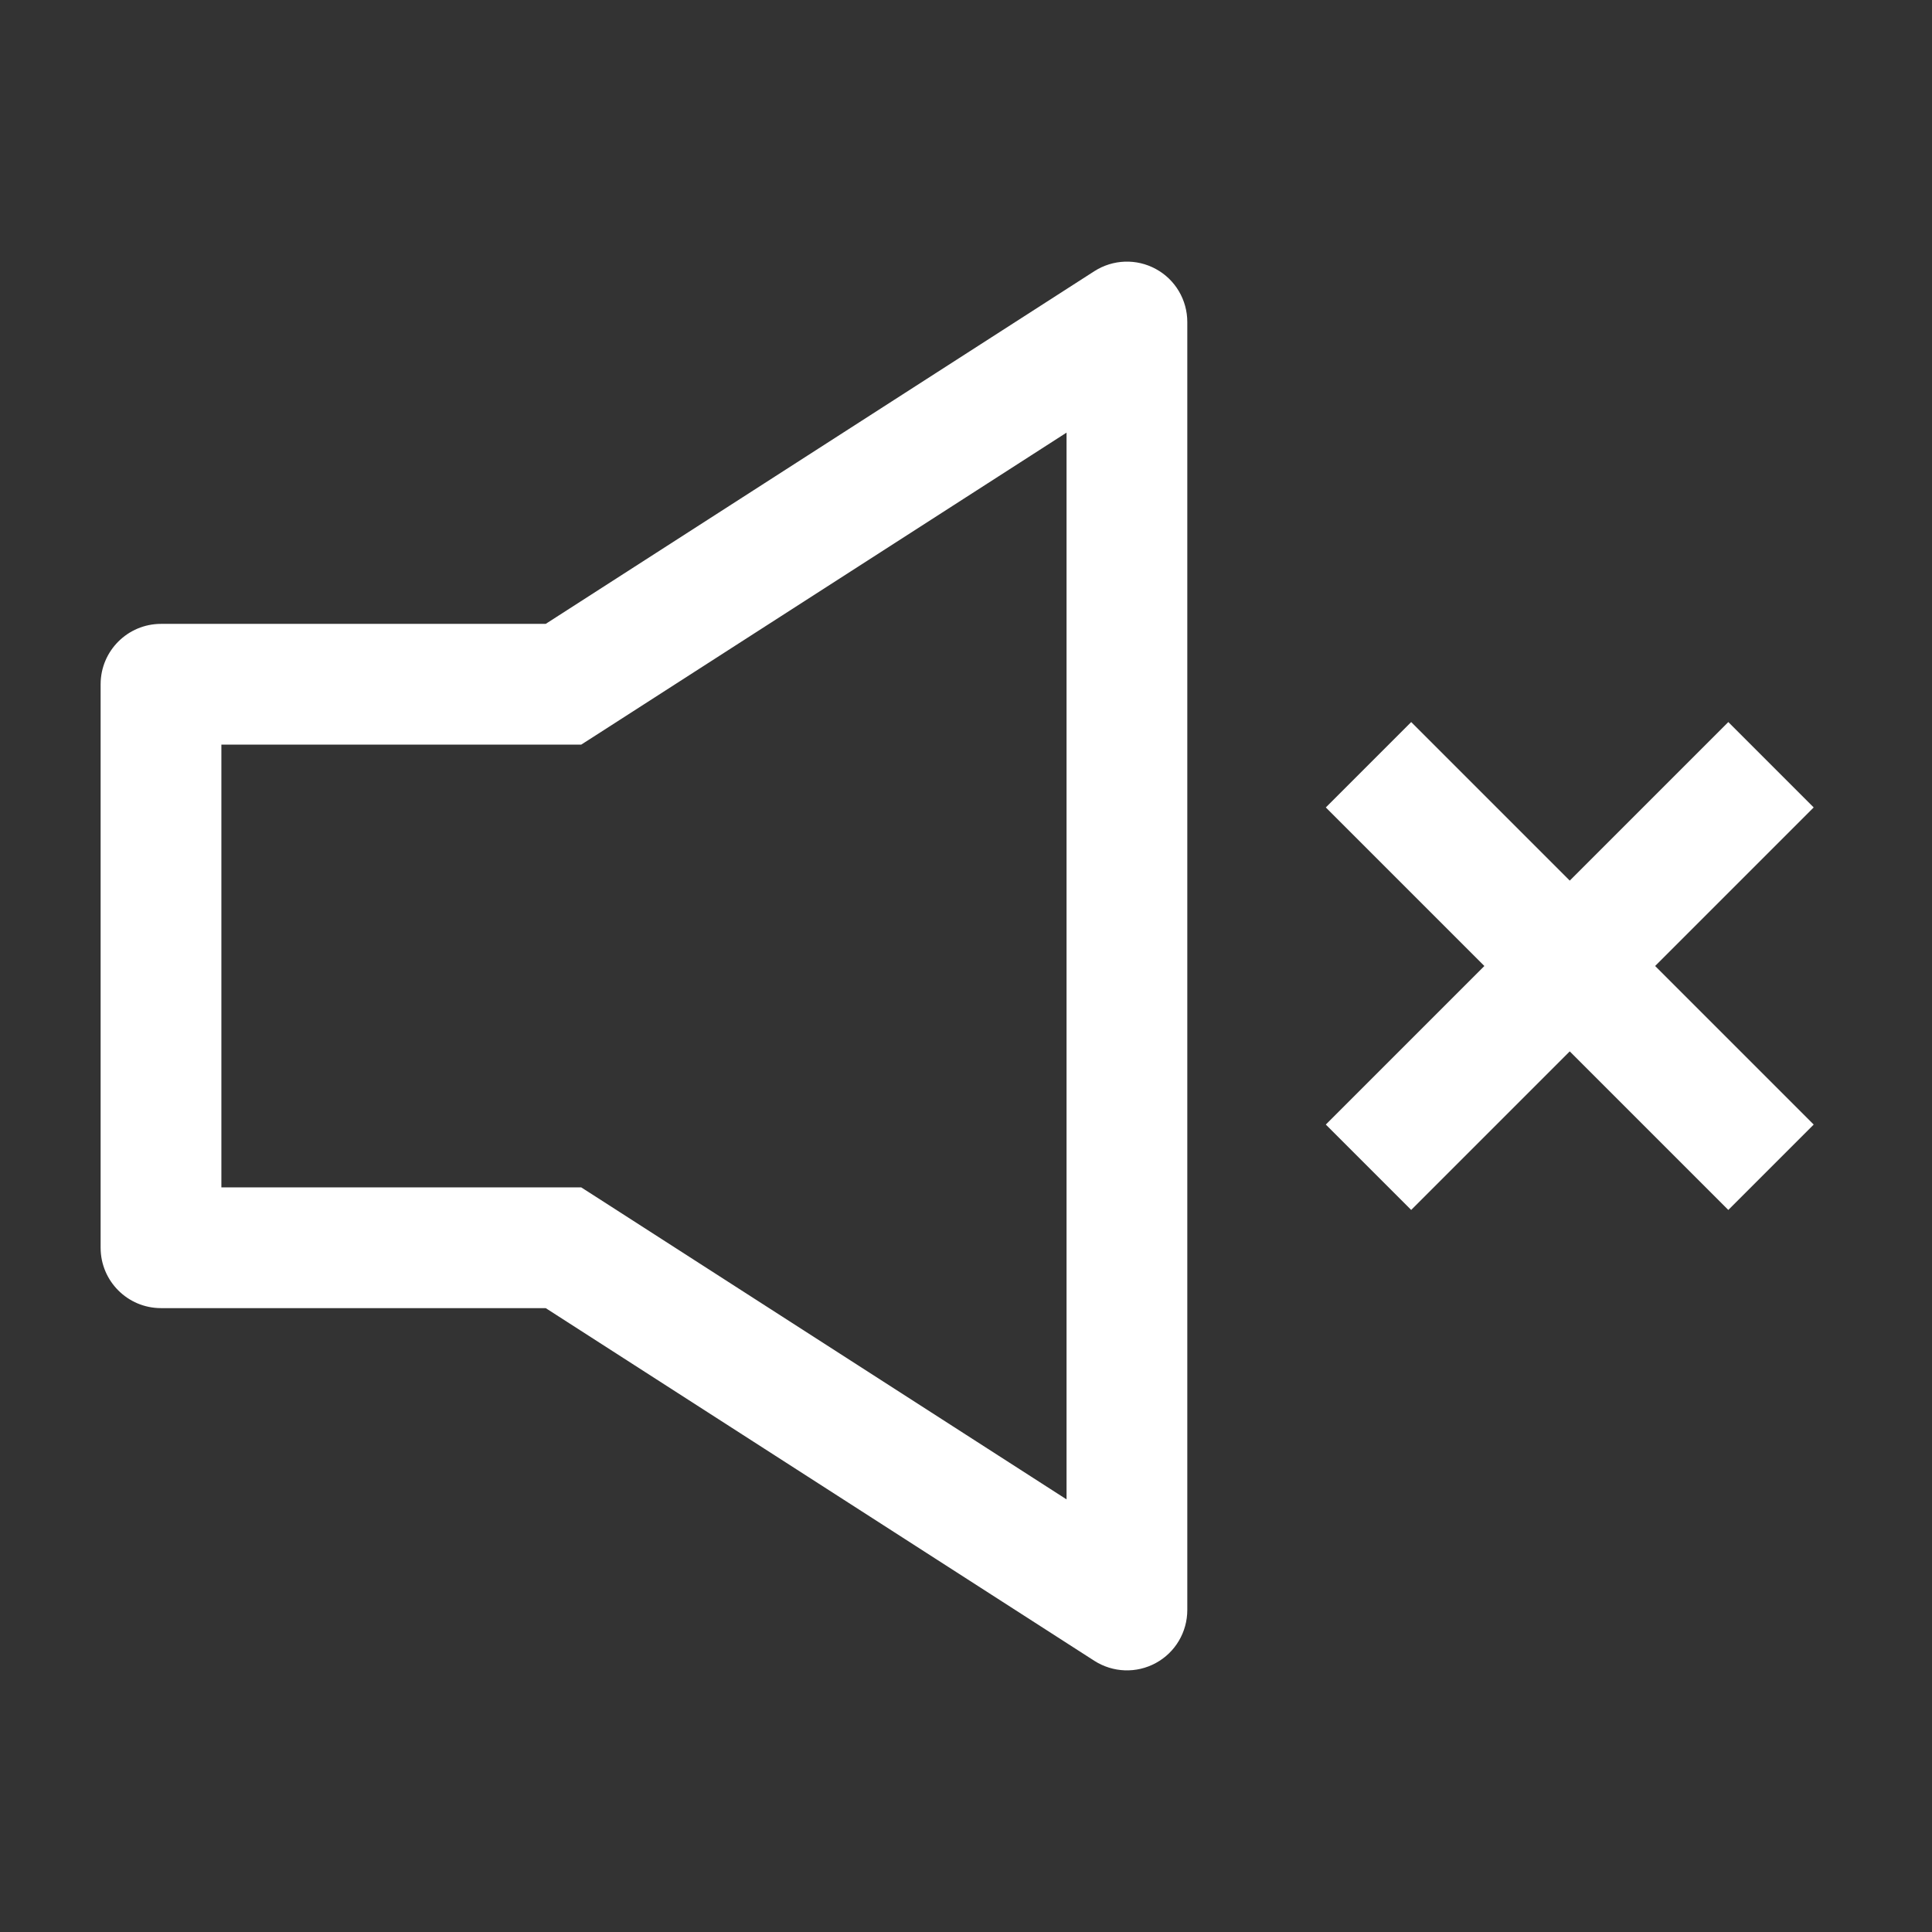 <svg width="24" height="24" viewBox="0 0 24 24" fill="none" xmlns="http://www.w3.org/2000/svg">
  <rect x="0" y="0" width="24" height="24" fill="#333333" stroke="none"/>
  <path d="M13.999 4H14.749C14.749 3.726 14.6 3.473 14.359 3.342C14.118 3.21 13.825 3.221 13.594 3.369L13.999 4ZM13.999 20L13.594 20.631C13.825 20.779 14.118 20.79 14.359 20.658C14.6 20.527 14.749 20.274 14.749 20H13.999ZM2 8.5V7.75C1.586 7.75 1.25 8.086 1.25 8.5H2ZM2 15.5H1.25C1.25 15.914 1.586 16.25 2 16.25V15.5ZM7 8.5V9.25H7.22L7.406 9.131L7 8.5ZM7 15.5L7.406 14.869L7.22 14.75H7V15.5ZM13.249 4V20H14.749V4H13.249ZM1.25 8.5V15.5H2.75V8.5H1.25ZM2 9.25H7V7.75H2V9.25ZM2 16.25H7V14.75H2V16.25ZM7.406 9.131L14.405 4.631L13.594 3.369L6.594 7.869L7.406 9.131ZM6.594 16.131L13.594 20.631L14.405 19.369L7.406 14.869L6.594 16.131Z" fill="white"/>
  <path d="M17 9.5L22 14.5M17 14.5L22 9.5" stroke="white" stroke-width="1.5" stroke-linejoin="round"/>
</svg>